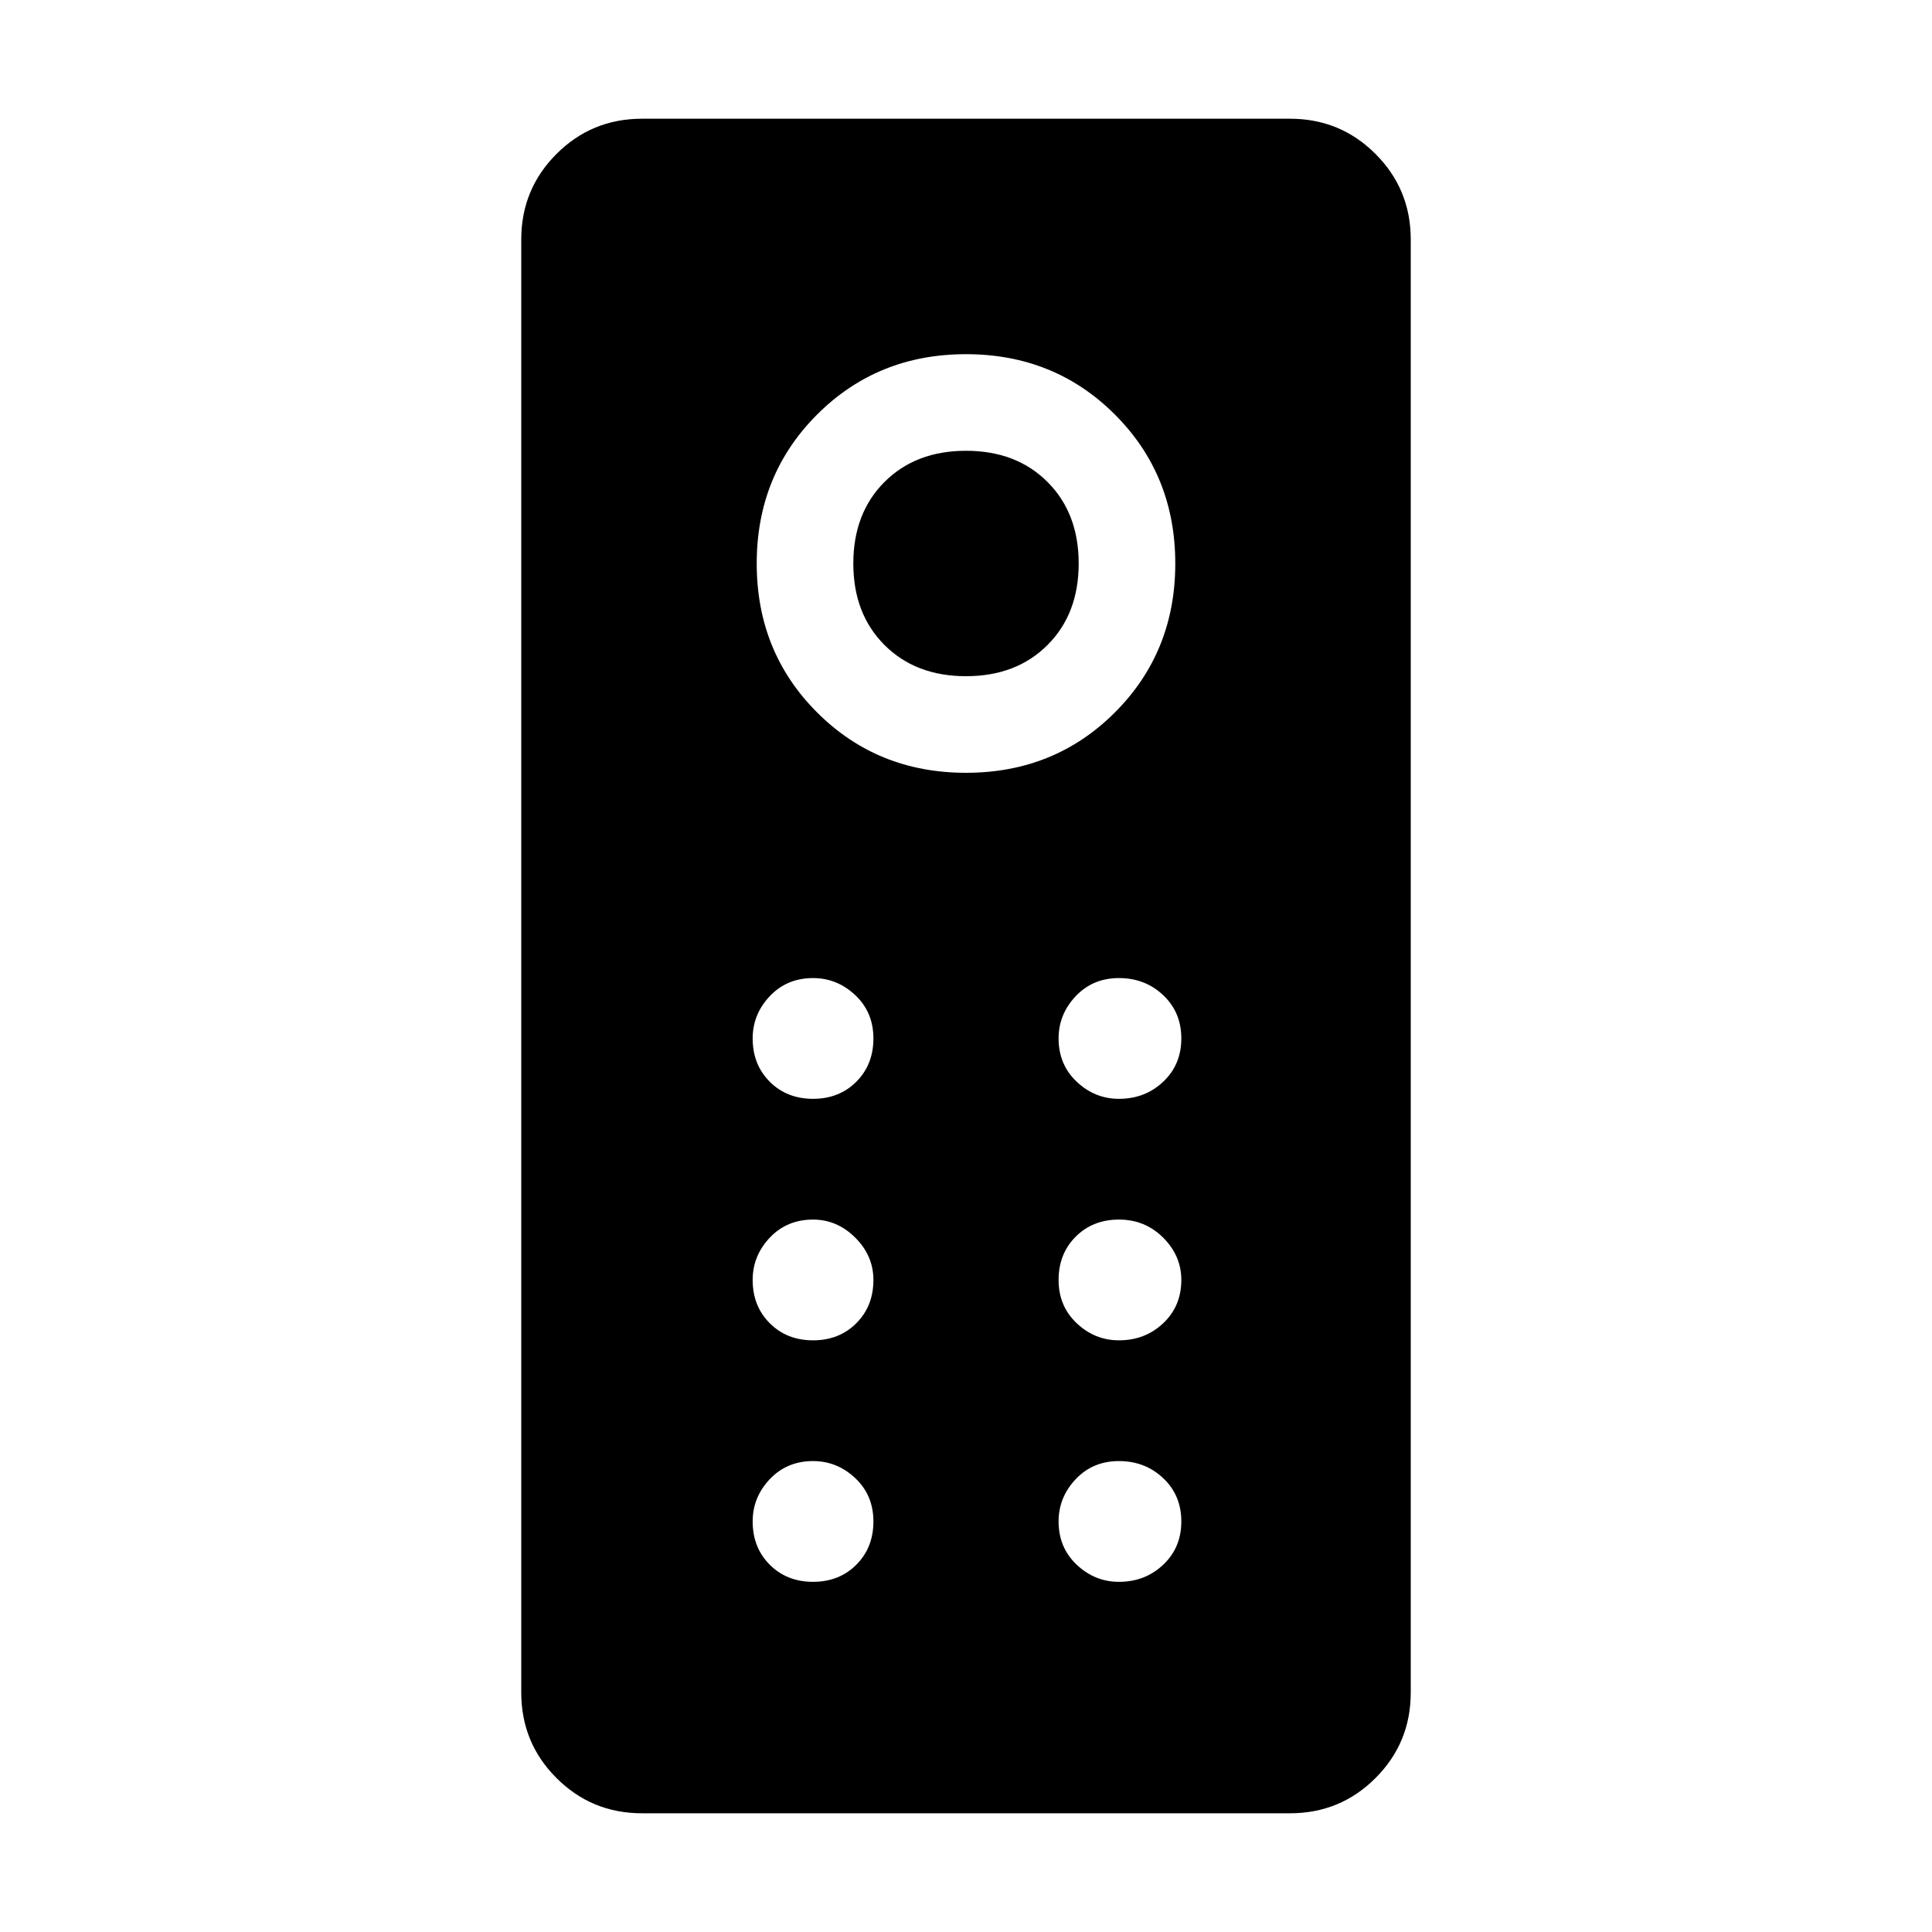 <svg xmlns="http://www.w3.org/2000/svg" height="40" width="40"><path d="M13.292 37.542q-1.042 0-1.771-.73-.729-.729-.729-1.77V4.958q0-1.041.729-1.77.729-.73 1.771-.73h13.416q1.042 0 1.771.73.729.729.729 1.77v30.084q0 1.041-.729 1.77-.729.73-1.771.73ZM20 16q1.833 0 3.083-1.25 1.25-1.25 1.25-3.083 0-1.834-1.25-3.084T20 7.333q-1.833 0-3.083 1.25-1.25 1.25-1.25 3.084 0 1.833 1.25 3.083Q18.167 16 20 16Zm0-2q-1.042 0-1.688-.646-.645-.646-.645-1.687 0-1.042.645-1.688.646-.646 1.688-.646 1.042 0 1.688.646.645.646.645 1.688 0 1.041-.645 1.687Q21.042 14 20 14Zm-3.167 8.75q.542 0 .896-.354t.354-.896q0-.542-.375-.896t-.875-.354q-.541 0-.896.375-.354.375-.354.875 0 .542.354.896.355.354.896.354Zm6.334 0q.541 0 .916-.354t.375-.896q0-.542-.375-.896t-.916-.354q-.542 0-.896.375t-.354.875q0 .542.375.896t.875.354Zm-6.334 5q.542 0 .896-.354t.354-.896q0-.5-.375-.875t-.875-.375q-.541 0-.896.375-.354.375-.354.875 0 .542.354.896.355.354.896.354Zm6.334 0q.541 0 .916-.354t.375-.896q0-.5-.375-.875t-.916-.375q-.542 0-.896.354t-.354.896q0 .542.375.896t.875.354Zm-6.334 5q.542 0 .896-.354t.354-.896q0-.542-.375-.896t-.875-.354q-.541 0-.896.375-.354.375-.354.875 0 .542.354.896.355.354.896.354Zm6.334 0q.541 0 .916-.354t.375-.896q0-.542-.375-.896t-.916-.354q-.542 0-.896.375t-.354.875q0 .542.375.896t.875.354Z"/></svg>